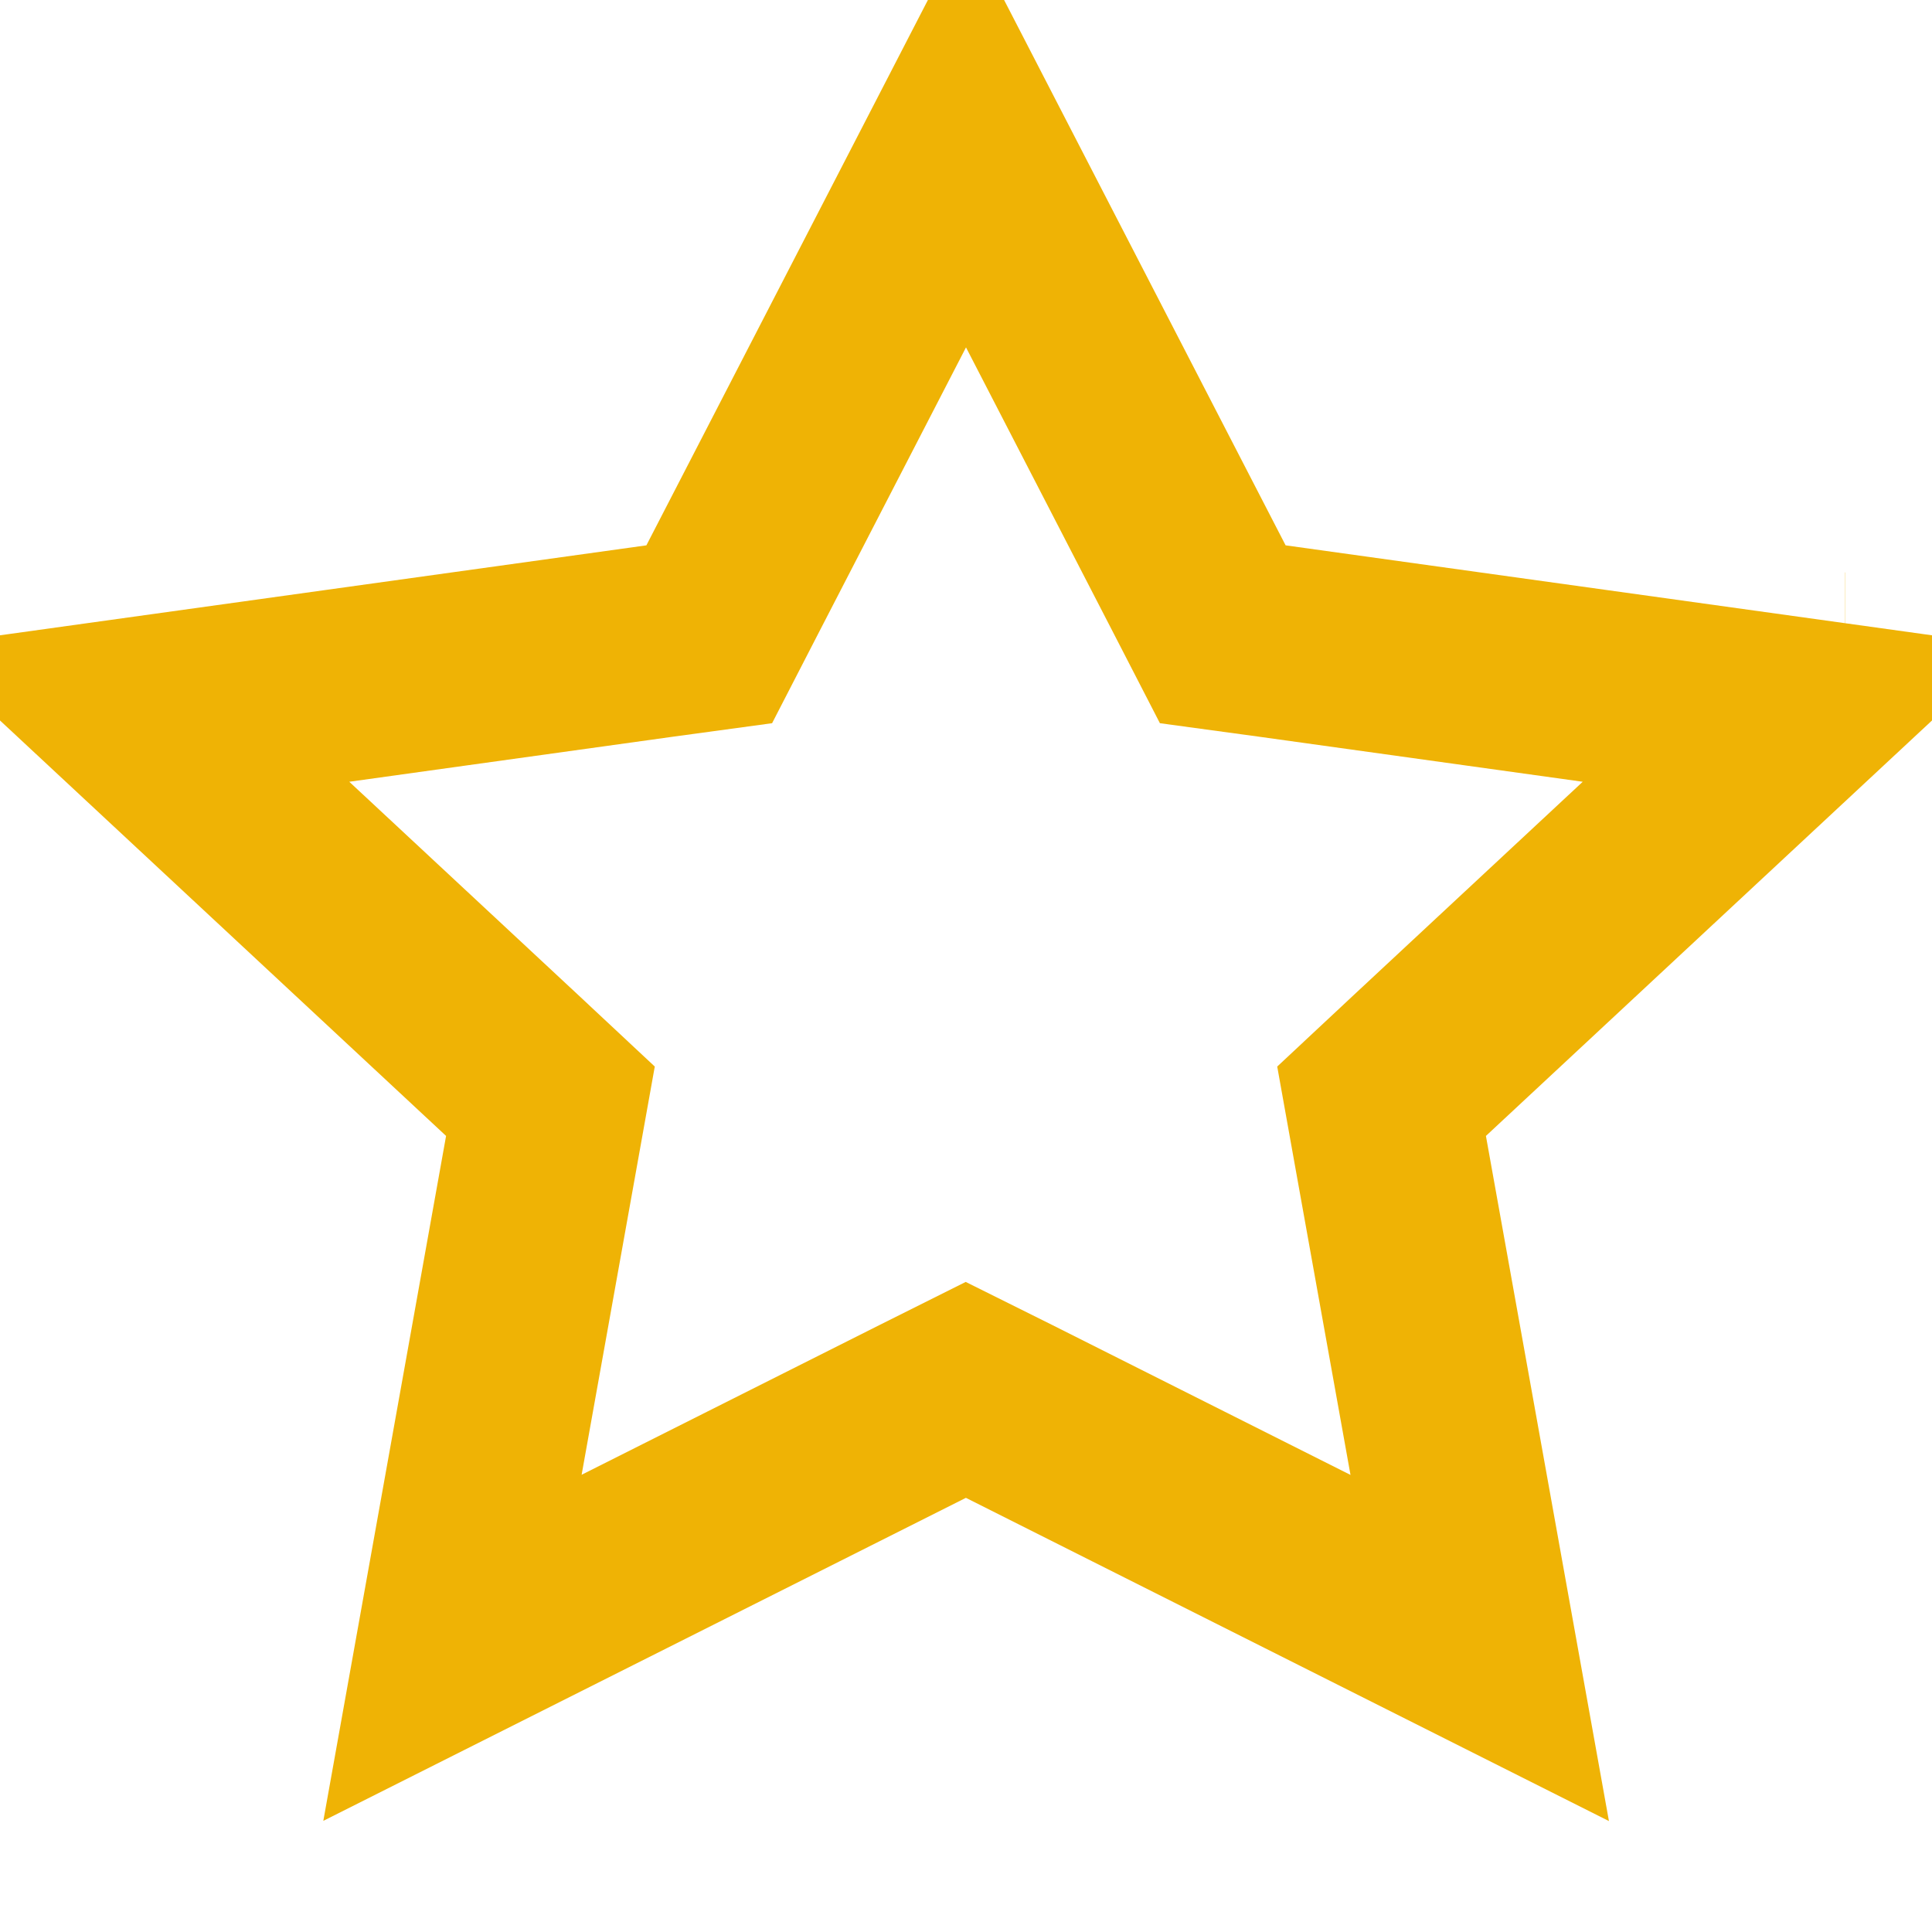 <svg width="10" height="10" viewBox="0 0 10 10" fill="none" xmlns="http://www.w3.org/2000/svg">
<path d="M4.775 7.306L2.342 8.529L2.801 5.968L2.849 5.7L2.65 5.514L0.698 3.696L3.414 3.318L3.671 3.283L3.79 3.052L5 0.708L6.21 3.052L6.329 3.283L6.586 3.318L9.302 3.696L7.35 5.514L7.151 5.7L7.199 5.968L7.659 8.53L5.224 7.306L4.999 7.194L4.775 7.306ZM9.552 3.463L9.551 3.463L9.552 3.463ZM7.718 8.858C7.718 8.858 7.718 8.858 7.718 8.858L7.718 8.858Z" stroke="#EFB305"/>
</svg>

